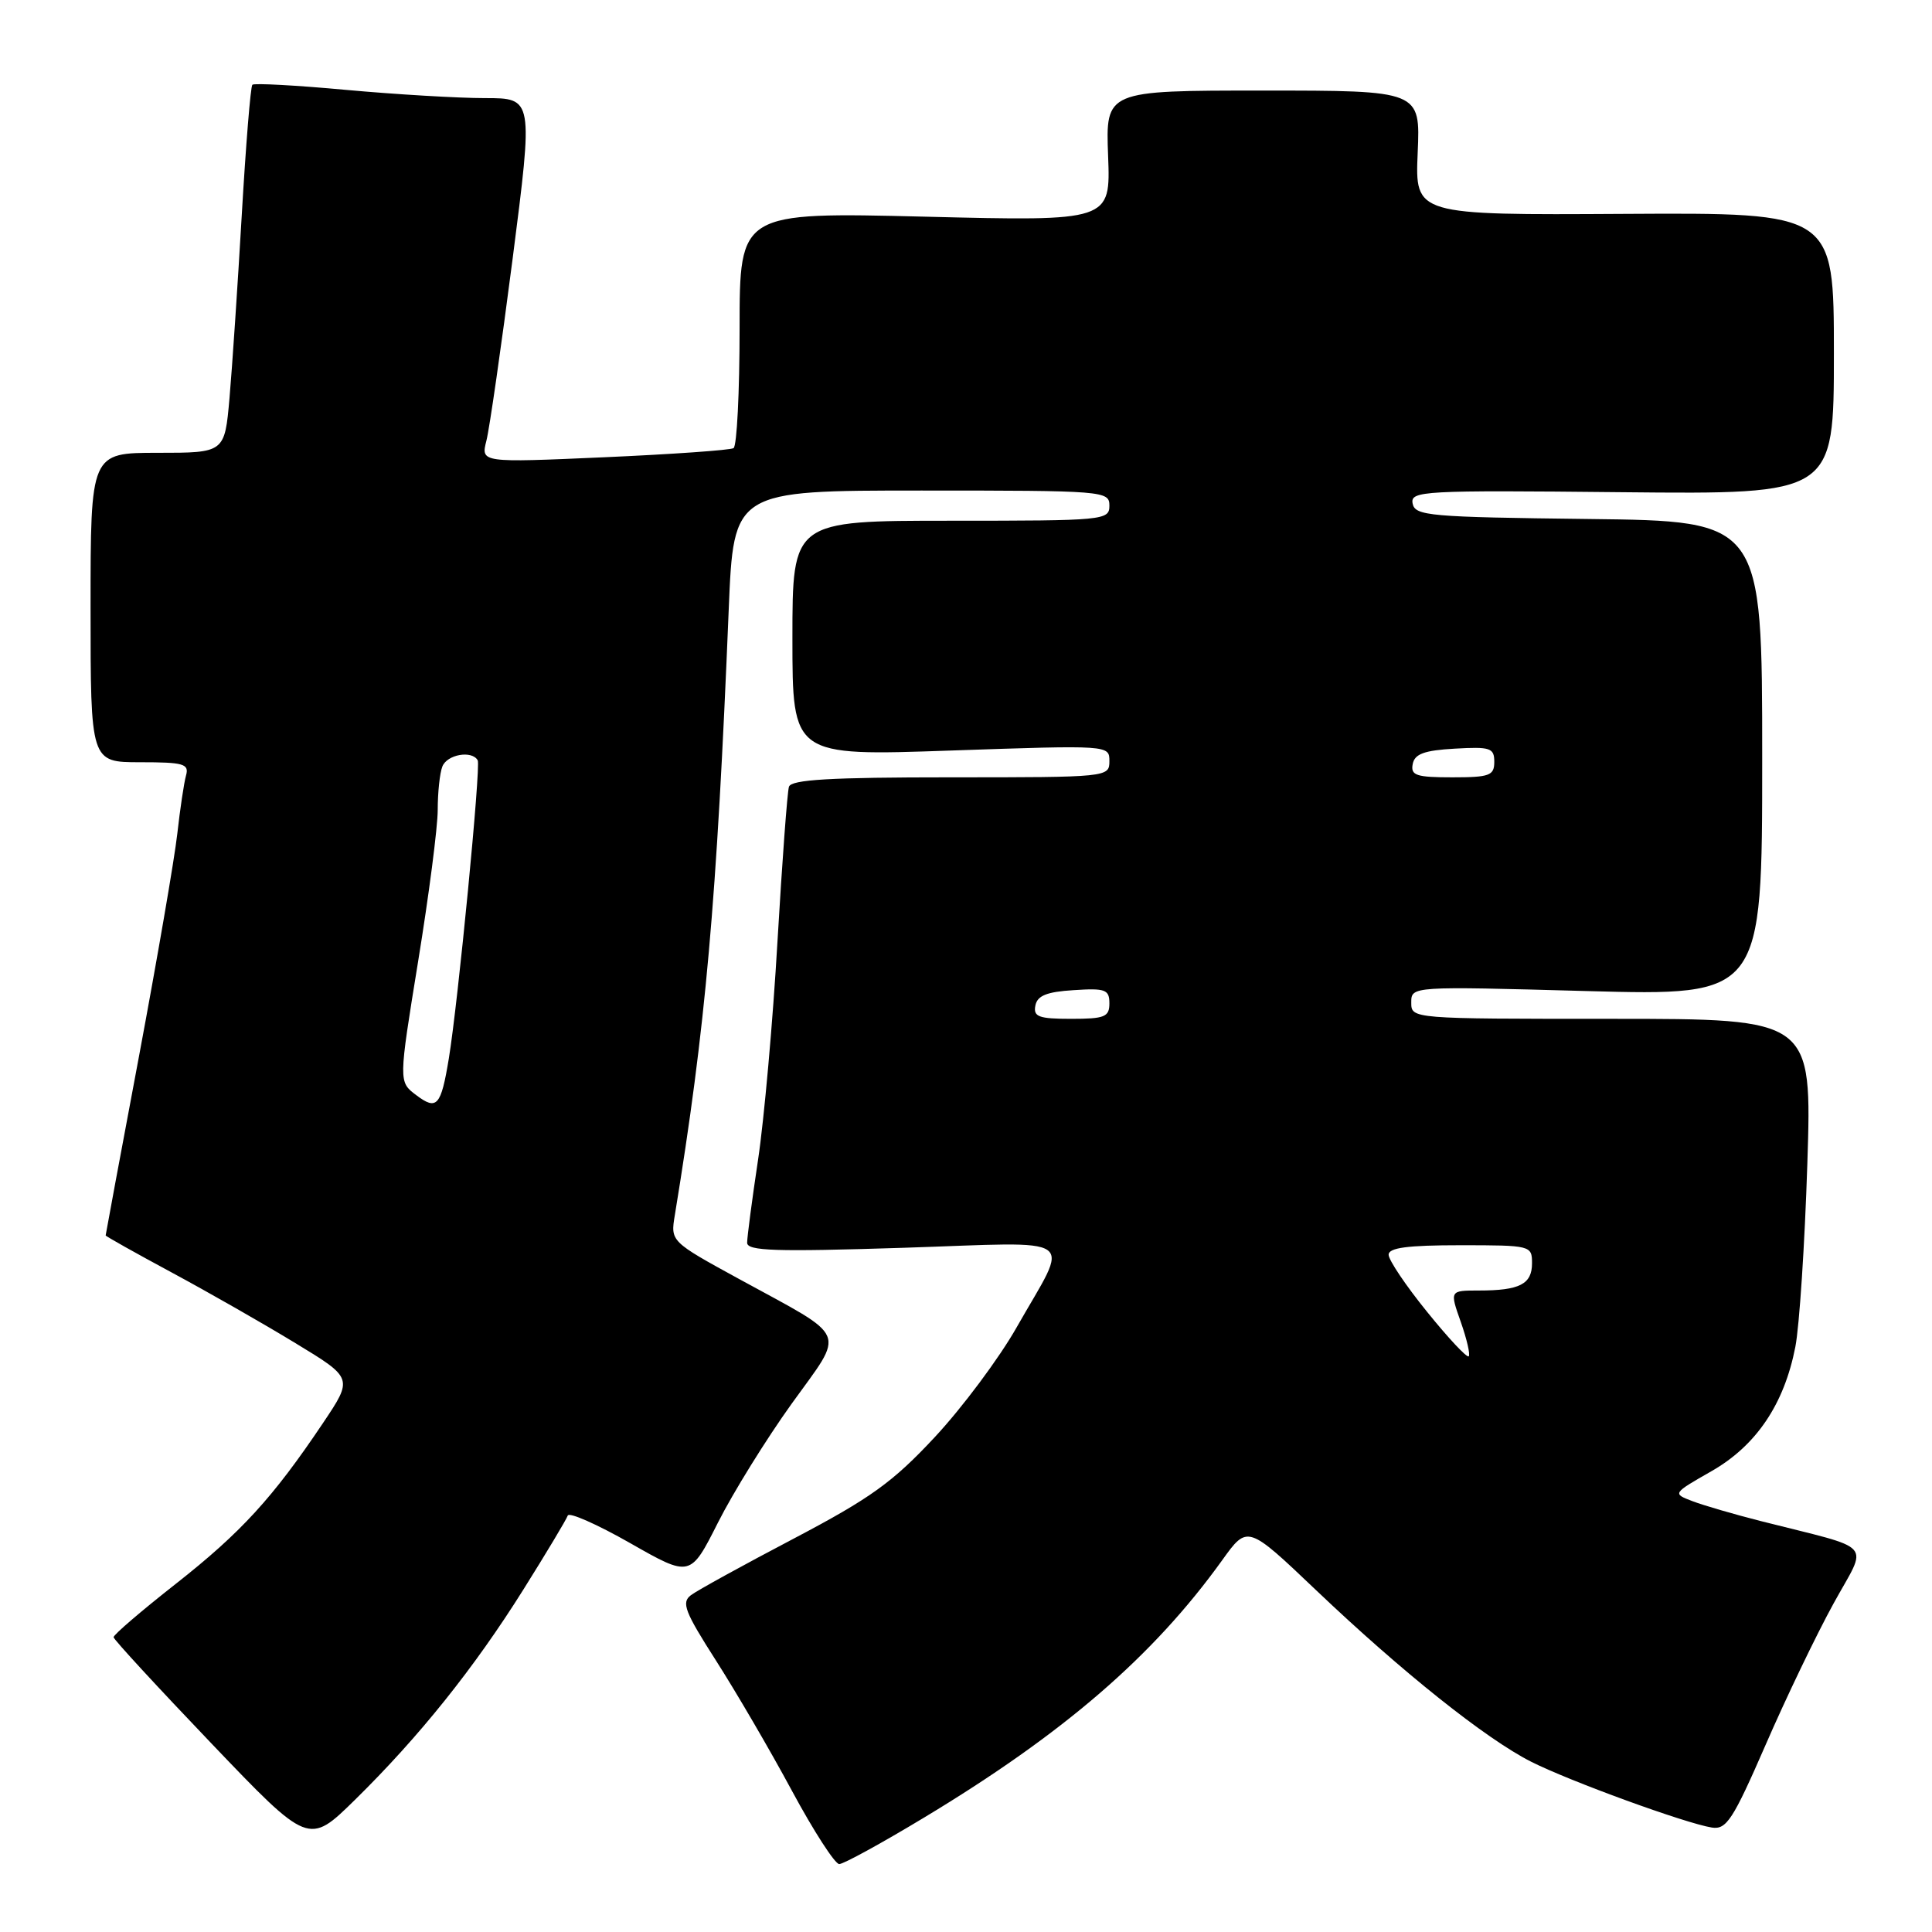 <?xml version="1.0" encoding="UTF-8" standalone="no"?>
<!DOCTYPE svg PUBLIC "-//W3C//DTD SVG 1.1//EN" "http://www.w3.org/Graphics/SVG/1.1/DTD/svg11.dtd" >
<svg xmlns="http://www.w3.org/2000/svg" xmlns:xlink="http://www.w3.org/1999/xlink" version="1.1" viewBox="0 0 256 256">
 <g >
 <path fill="currentColor"
d=" M 122.36 240.89 C 140.94 229.70 152.80 219.46 161.95 206.73 C 165.30 202.06 165.30 202.06 174.38 210.70 C 185.78 221.55 196.87 230.39 202.87 233.43 C 207.97 236.01 223.35 241.61 226.83 242.16 C 228.76 242.46 229.62 241.15 233.95 231.21 C 236.65 224.99 240.70 216.57 242.94 212.50 C 247.53 204.12 248.73 205.47 233.23 201.53 C 229.78 200.65 225.75 199.48 224.28 198.92 C 221.60 197.90 221.60 197.90 226.76 194.95 C 232.71 191.56 236.41 186.07 237.89 178.48 C 238.43 175.74 239.14 164.84 239.48 154.25 C 240.10 135.00 240.10 135.00 213.55 135.00 C 187.01 135.00 187.00 135.00 187.00 132.84 C 187.00 130.68 187.00 130.68 210.25 131.32 C 233.50 131.95 233.50 131.95 233.50 100.49 C 233.50 69.04 233.50 69.04 210.51 68.77 C 189.39 68.52 187.50 68.36 187.18 66.72 C 186.86 65.04 188.45 64.95 214.92 65.22 C 243.00 65.50 243.00 65.50 243.00 46.84 C 243.00 28.18 243.00 28.18 215.25 28.34 C 187.50 28.50 187.50 28.50 187.85 20.25 C 188.21 12.00 188.21 12.00 167.35 12.00 C 146.50 12.00 146.50 12.00 146.83 20.66 C 147.16 29.32 147.16 29.32 122.58 28.71 C 98.00 28.11 98.00 28.11 98.00 43.49 C 98.00 51.96 97.64 59.10 97.20 59.38 C 96.76 59.65 89.04 60.19 80.05 60.59 C 63.71 61.31 63.71 61.31 64.45 58.40 C 64.86 56.81 66.42 45.94 67.93 34.25 C 70.66 13.00 70.66 13.00 64.25 13.00 C 60.73 13.00 52.45 12.51 45.85 11.91 C 39.25 11.30 33.67 11.00 33.44 11.23 C 33.20 11.46 32.57 19.27 32.03 28.58 C 31.49 37.88 30.76 48.76 30.41 52.75 C 29.77 60.00 29.77 60.00 20.88 60.00 C 12.00 60.00 12.00 60.00 12.00 80.50 C 12.00 101.00 12.00 101.00 18.57 101.00 C 24.34 101.00 25.08 101.21 24.65 102.75 C 24.38 103.71 23.86 107.20 23.49 110.50 C 23.12 113.80 20.83 127.07 18.41 140.00 C 15.98 152.93 14.00 163.59 14.00 163.70 C 14.00 163.81 17.94 166.02 22.75 168.61 C 27.56 171.20 34.94 175.41 39.14 177.97 C 46.79 182.61 46.79 182.61 42.80 188.56 C 36.14 198.48 31.95 203.06 23.29 209.87 C 18.73 213.45 15.02 216.63 15.05 216.94 C 15.07 217.25 20.90 223.57 28.00 231.00 C 40.90 244.50 40.90 244.50 47.02 238.50 C 55.53 230.14 62.83 221.03 69.36 210.61 C 72.42 205.73 75.06 201.32 75.23 200.82 C 75.39 200.33 79.11 201.97 83.50 204.47 C 91.47 209.01 91.47 209.01 95.13 201.76 C 97.14 197.77 101.54 190.68 104.90 186.00 C 112.03 176.08 112.63 177.51 97.98 169.50 C 88.84 164.50 88.84 164.50 89.42 161.00 C 93.50 136.13 94.97 119.62 96.56 80.75 C 97.21 65.00 97.21 65.00 122.11 65.00 C 146.33 65.00 147.00 65.05 147.00 67.00 C 147.00 68.94 146.33 69.00 126.00 69.00 C 105.00 69.00 105.00 69.00 105.00 84.59 C 105.00 100.18 105.00 100.18 126.00 99.45 C 147.00 98.73 147.00 98.73 147.00 100.86 C 147.00 102.98 146.78 103.00 125.97 103.00 C 110.02 103.00 104.84 103.30 104.54 104.25 C 104.32 104.94 103.64 114.16 103.02 124.74 C 102.41 135.31 101.25 148.33 100.45 153.65 C 99.65 158.97 99.00 163.93 99.00 164.67 C 99.00 165.76 102.73 165.88 119.67 165.34 C 143.50 164.57 141.81 163.38 134.70 175.90 C 132.39 179.97 127.52 186.50 123.88 190.41 C 118.29 196.41 115.37 198.51 105.16 203.88 C 98.51 207.37 92.38 210.74 91.55 211.37 C 90.26 212.34 90.73 213.56 94.87 220.03 C 97.52 224.17 102.05 231.93 104.93 237.28 C 107.81 242.63 110.64 247.00 111.20 247.00 C 111.77 247.00 116.79 244.25 122.36 240.89 Z  M 189.10 173.83 C 186.29 170.37 184.00 166.96 184.00 166.26 C 184.00 165.33 186.51 165.00 193.50 165.00 C 202.85 165.00 203.00 165.04 203.00 167.39 C 203.00 170.16 201.37 171.00 195.96 171.00 C 192.09 171.00 192.09 171.00 193.56 175.16 C 194.36 177.44 194.84 179.50 194.61 179.72 C 194.38 179.95 191.90 177.30 189.10 173.83 Z  M 55.15 145.11 C 52.81 143.35 52.81 143.35 55.40 127.41 C 56.83 118.64 58.00 109.60 58.00 107.32 C 58.00 105.03 58.27 102.45 58.61 101.58 C 59.22 99.97 62.54 99.38 63.30 100.75 C 63.73 101.53 60.70 132.80 59.47 140.27 C 58.43 146.56 57.89 147.18 55.15 145.11 Z  M 137.19 133.25 C 137.44 131.93 138.69 131.42 142.26 131.20 C 146.47 130.92 147.00 131.12 147.00 132.95 C 147.00 134.75 146.38 135.00 141.93 135.00 C 137.64 135.00 136.90 134.73 137.19 133.25 Z  M 187.19 101.25 C 187.44 99.90 188.71 99.43 192.76 99.20 C 197.48 98.93 198.00 99.10 198.00 100.95 C 198.00 102.77 197.38 103.00 192.43 103.00 C 187.66 103.00 186.90 102.75 187.19 101.25 Z "/>
</g>
</svg>